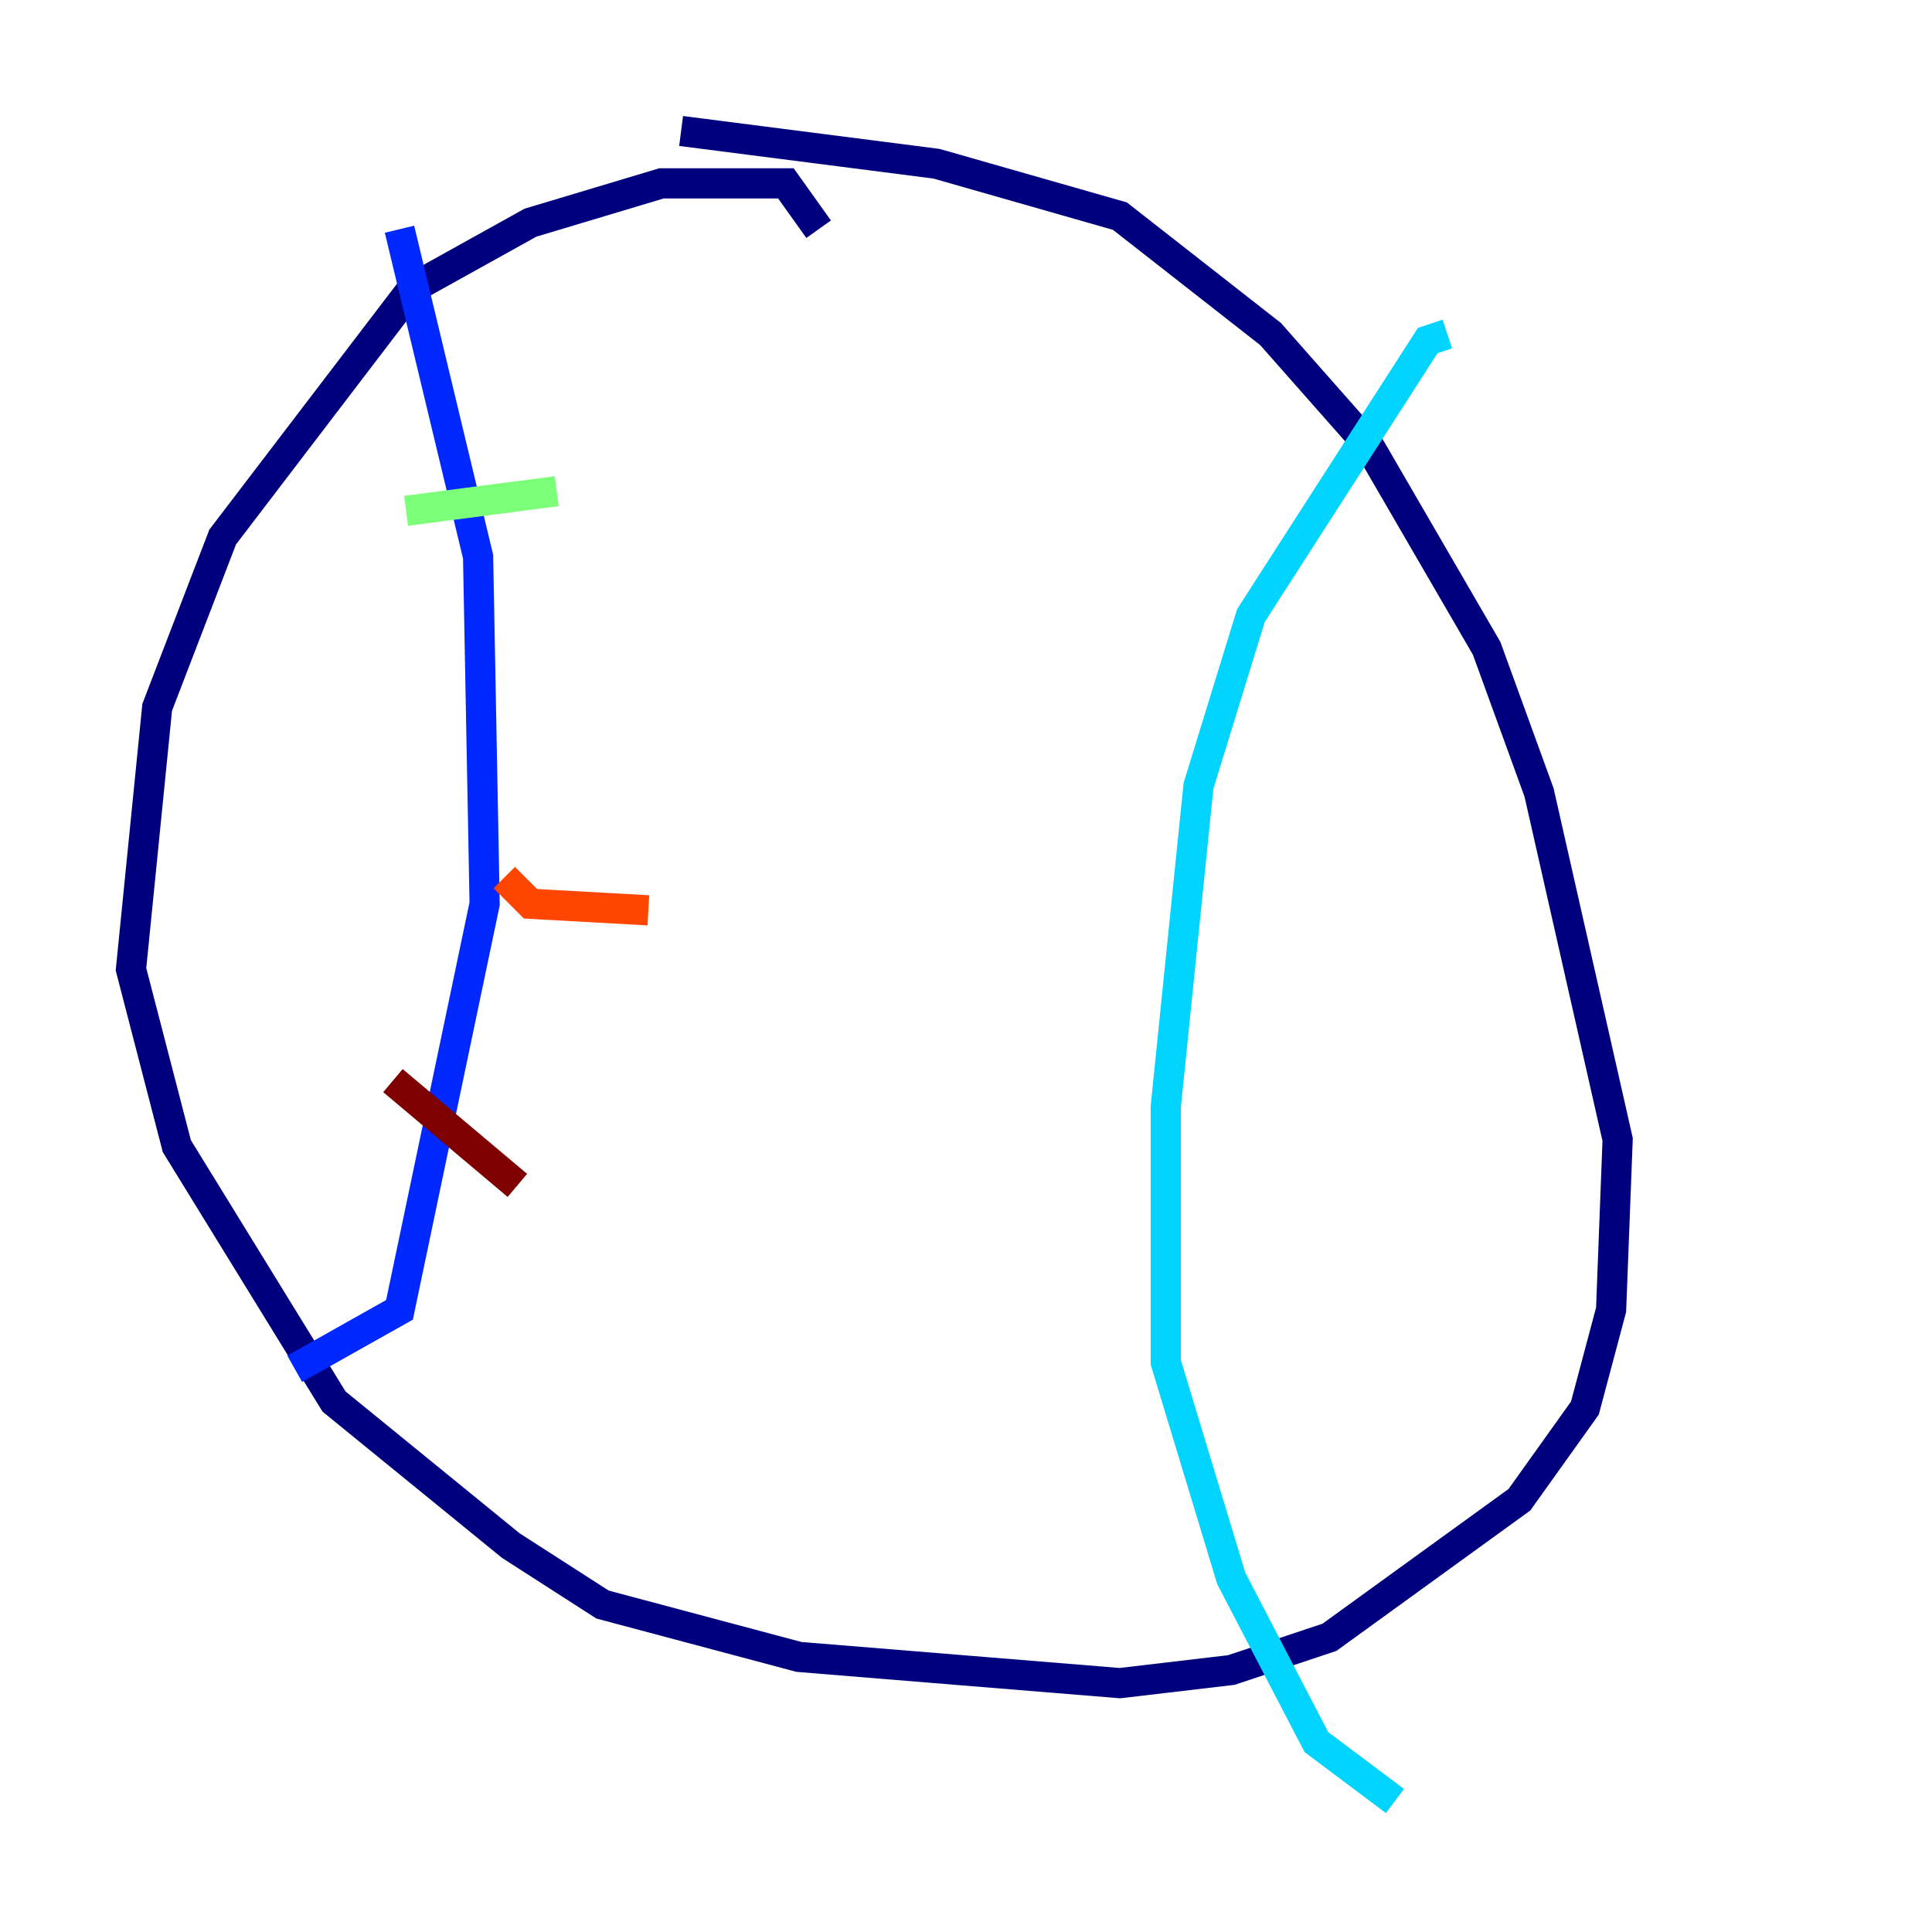 <?xml version="1.0" encoding="utf-8" ?>
<svg baseProfile="tiny" height="128" version="1.2" viewBox="0,0,128,128" width="128" xmlns="http://www.w3.org/2000/svg" xmlns:ev="http://www.w3.org/2001/xml-events" xmlns:xlink="http://www.w3.org/1999/xlink"><defs /><polyline fill="none" points="54.237,15.186 52.068,12.149 43.824,12.149 35.146,14.752 27.336,19.091 14.752,35.58 10.414,46.861 8.678,64.217 11.715,75.932 22.129,92.854 33.844,102.4 39.919,106.305 52.936,109.776 74.197,111.512 81.573,110.644 88.081,108.475 100.664,99.363 105.003,93.288 106.739,86.78 107.173,75.498 101.966,52.502 98.495,42.956 90.685,29.505 84.176,22.129 74.197,14.319 62.047,10.848 45.125,8.678" stroke="#00007f" stroke-width="2" /><polyline fill="none" points="26.468,15.186 31.675,36.881 32.108,59.878 26.468,86.78 19.525,90.685" stroke="#0028ff" stroke-width="2" /><polyline fill="none" points="95.891,22.129 94.59,22.563 82.875,40.786 79.403,52.068 77.234,73.329 77.234,90.251 81.573,104.57 87.214,115.417 92.42,119.322" stroke="#00d4ff" stroke-width="2" /><polyline fill="none" points="26.902,33.844 36.881,32.542" stroke="#7cff79" stroke-width="2" /><polyline fill="none" points="31.241,42.522 31.241,42.522" stroke="#ffe500" stroke-width="2" /><polyline fill="none" points="33.41,58.142 35.146,59.878 42.956,60.312" stroke="#ff4600" stroke-width="2" /><polyline fill="none" points="26.034,71.593 34.278,78.536" stroke="#7f0000" stroke-width="2" /></svg>